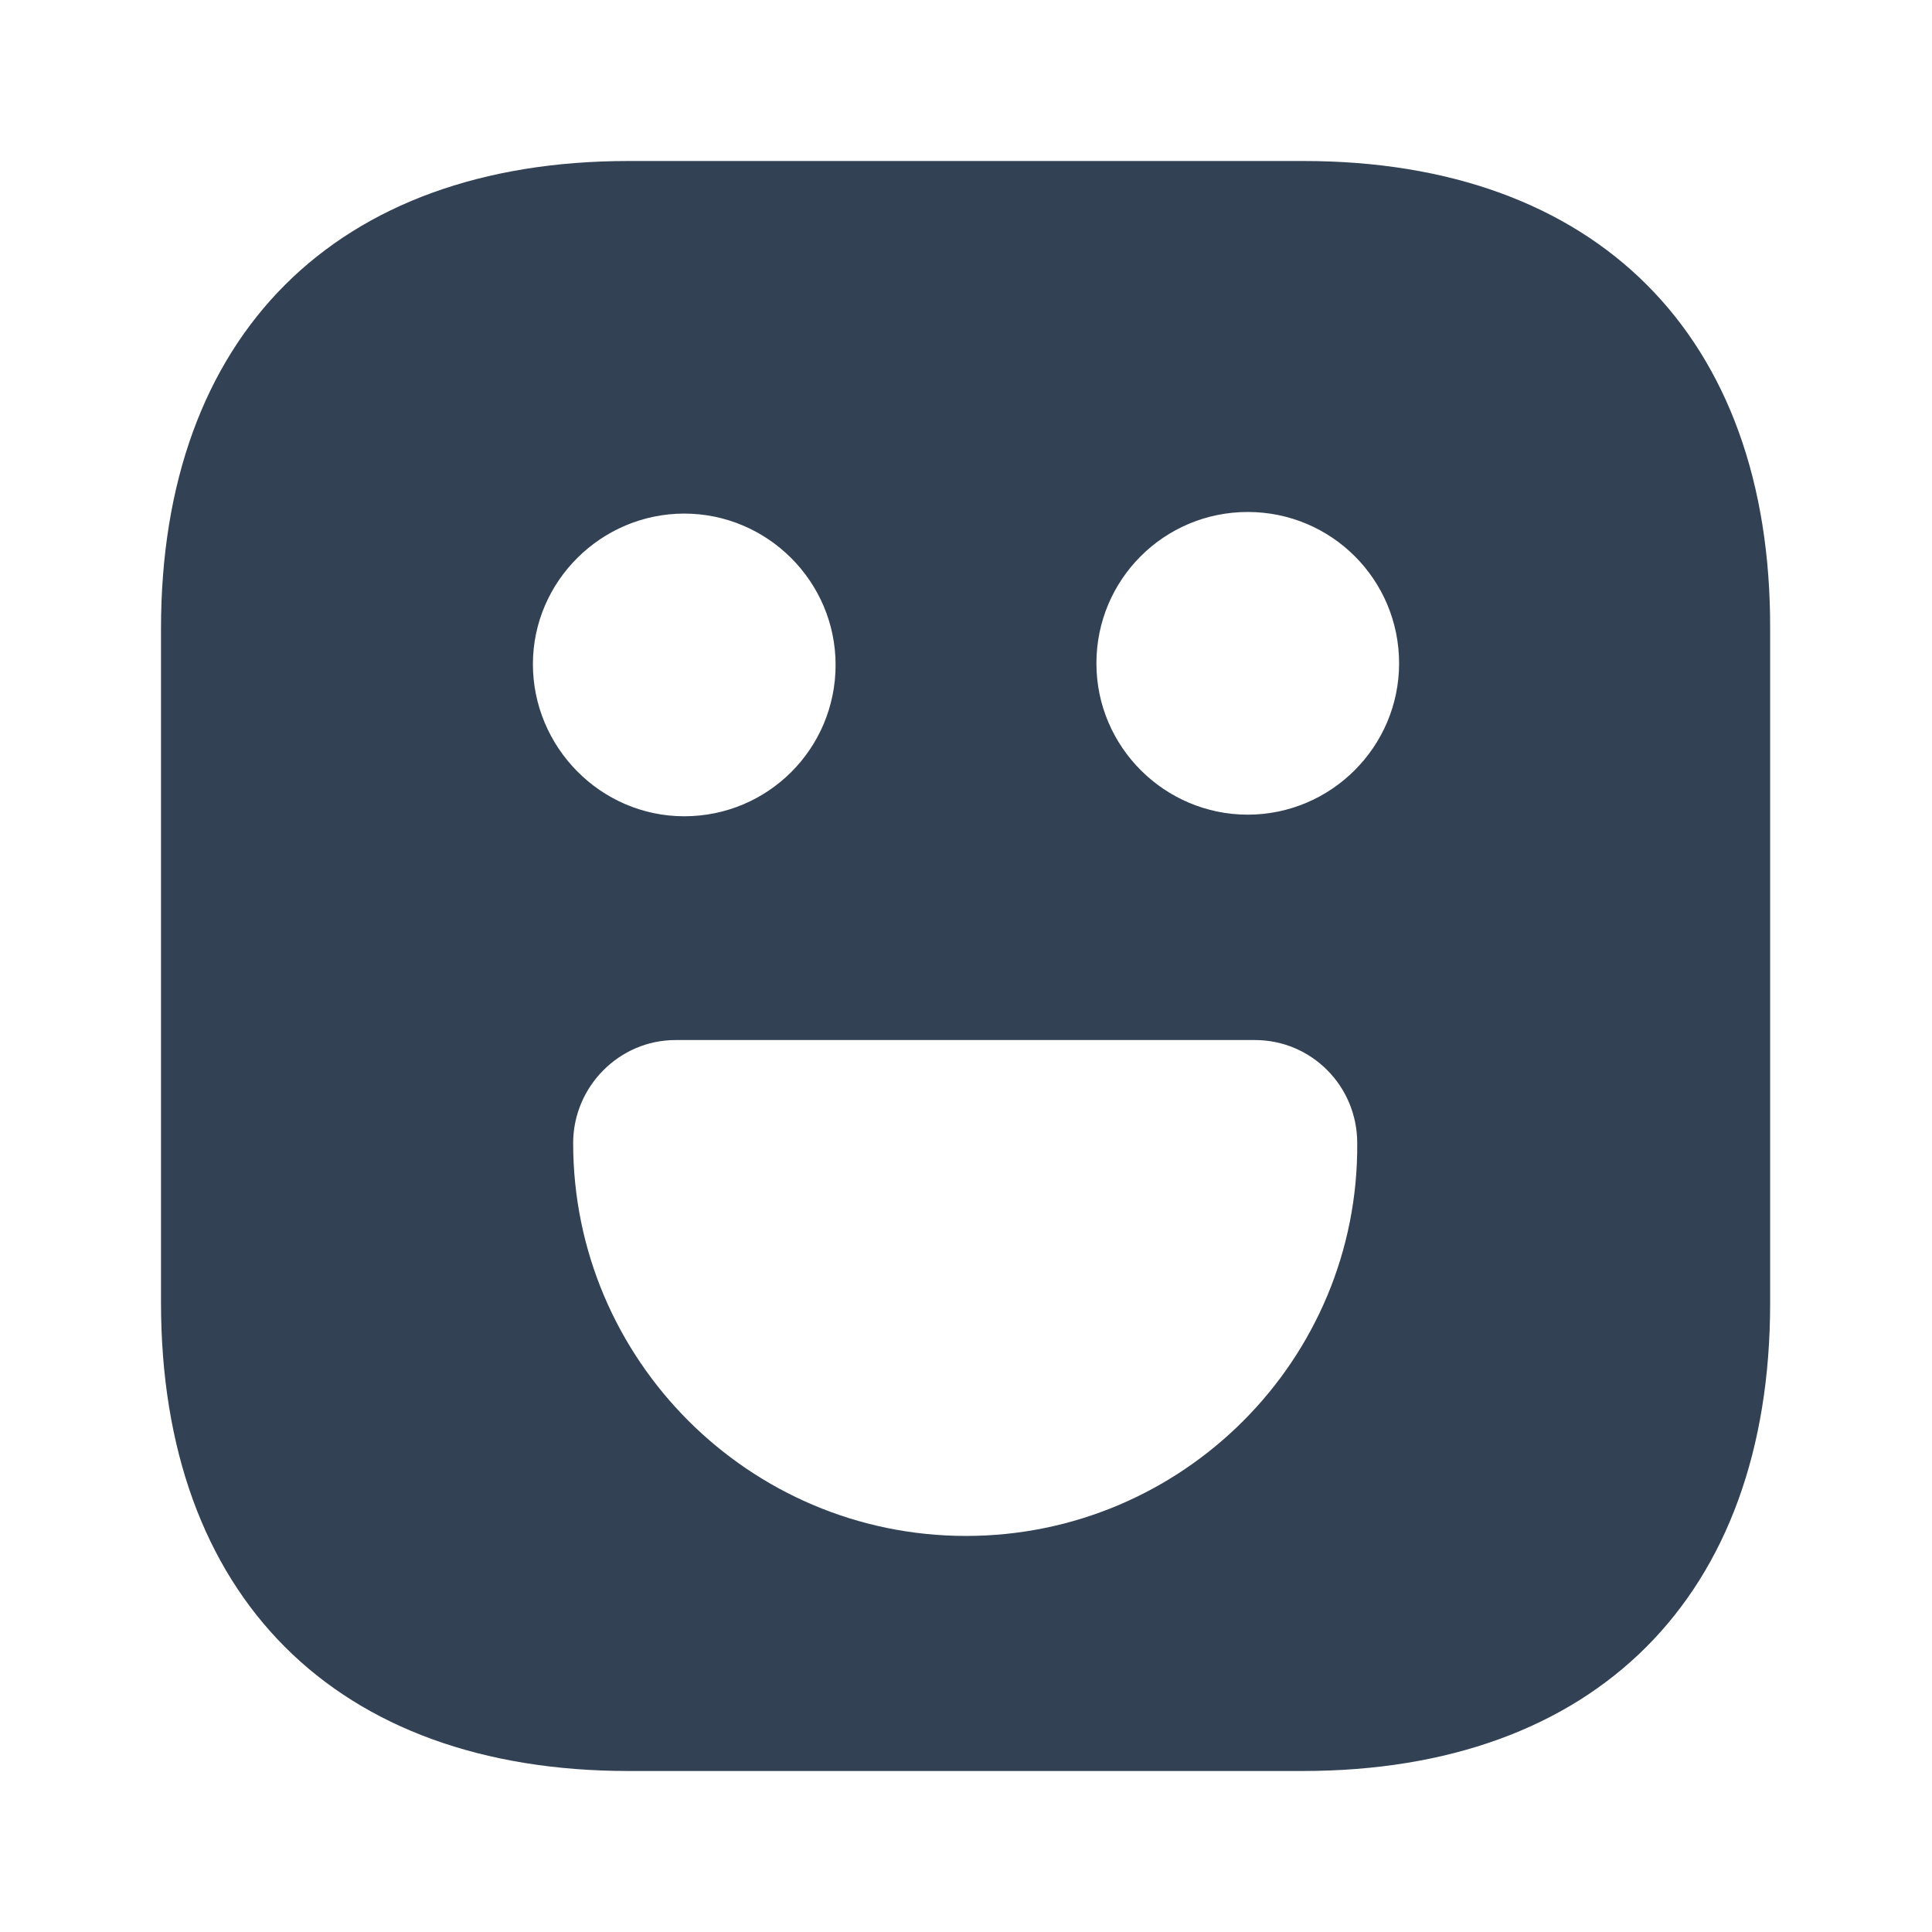 <svg width="18" height="18" viewBox="0 0 18 18" fill="none" xmlns="http://www.w3.org/2000/svg">
<path d="M12.143 1.5H5.857C3.127 1.5 1.5 3.127 1.5 5.857V12.135C1.5 14.873 3.127 16.5 5.857 16.5H12.135C14.865 16.5 16.492 14.873 16.492 12.143V5.857C16.5 3.127 14.873 1.5 12.143 1.5ZM6.375 4.785C7.147 4.785 7.785 5.415 7.785 6.195C7.785 6.975 7.155 7.605 6.375 7.605C5.595 7.605 4.965 6.96 4.965 6.188C4.965 5.415 5.603 4.785 6.375 4.785ZM9 14.31C6.982 14.31 5.34 12.668 5.34 10.65C5.34 10.125 5.768 9.69 6.293 9.69H11.693C12.217 9.69 12.645 10.117 12.645 10.65C12.66 12.668 11.018 14.31 9 14.31ZM11.625 7.59C10.852 7.59 10.215 6.96 10.215 6.18C10.215 5.4 10.845 4.77 11.625 4.77C12.405 4.77 13.035 5.4 13.035 6.18C13.035 6.96 12.398 7.59 11.625 7.59Z" fill="#334155"/>
</svg>
